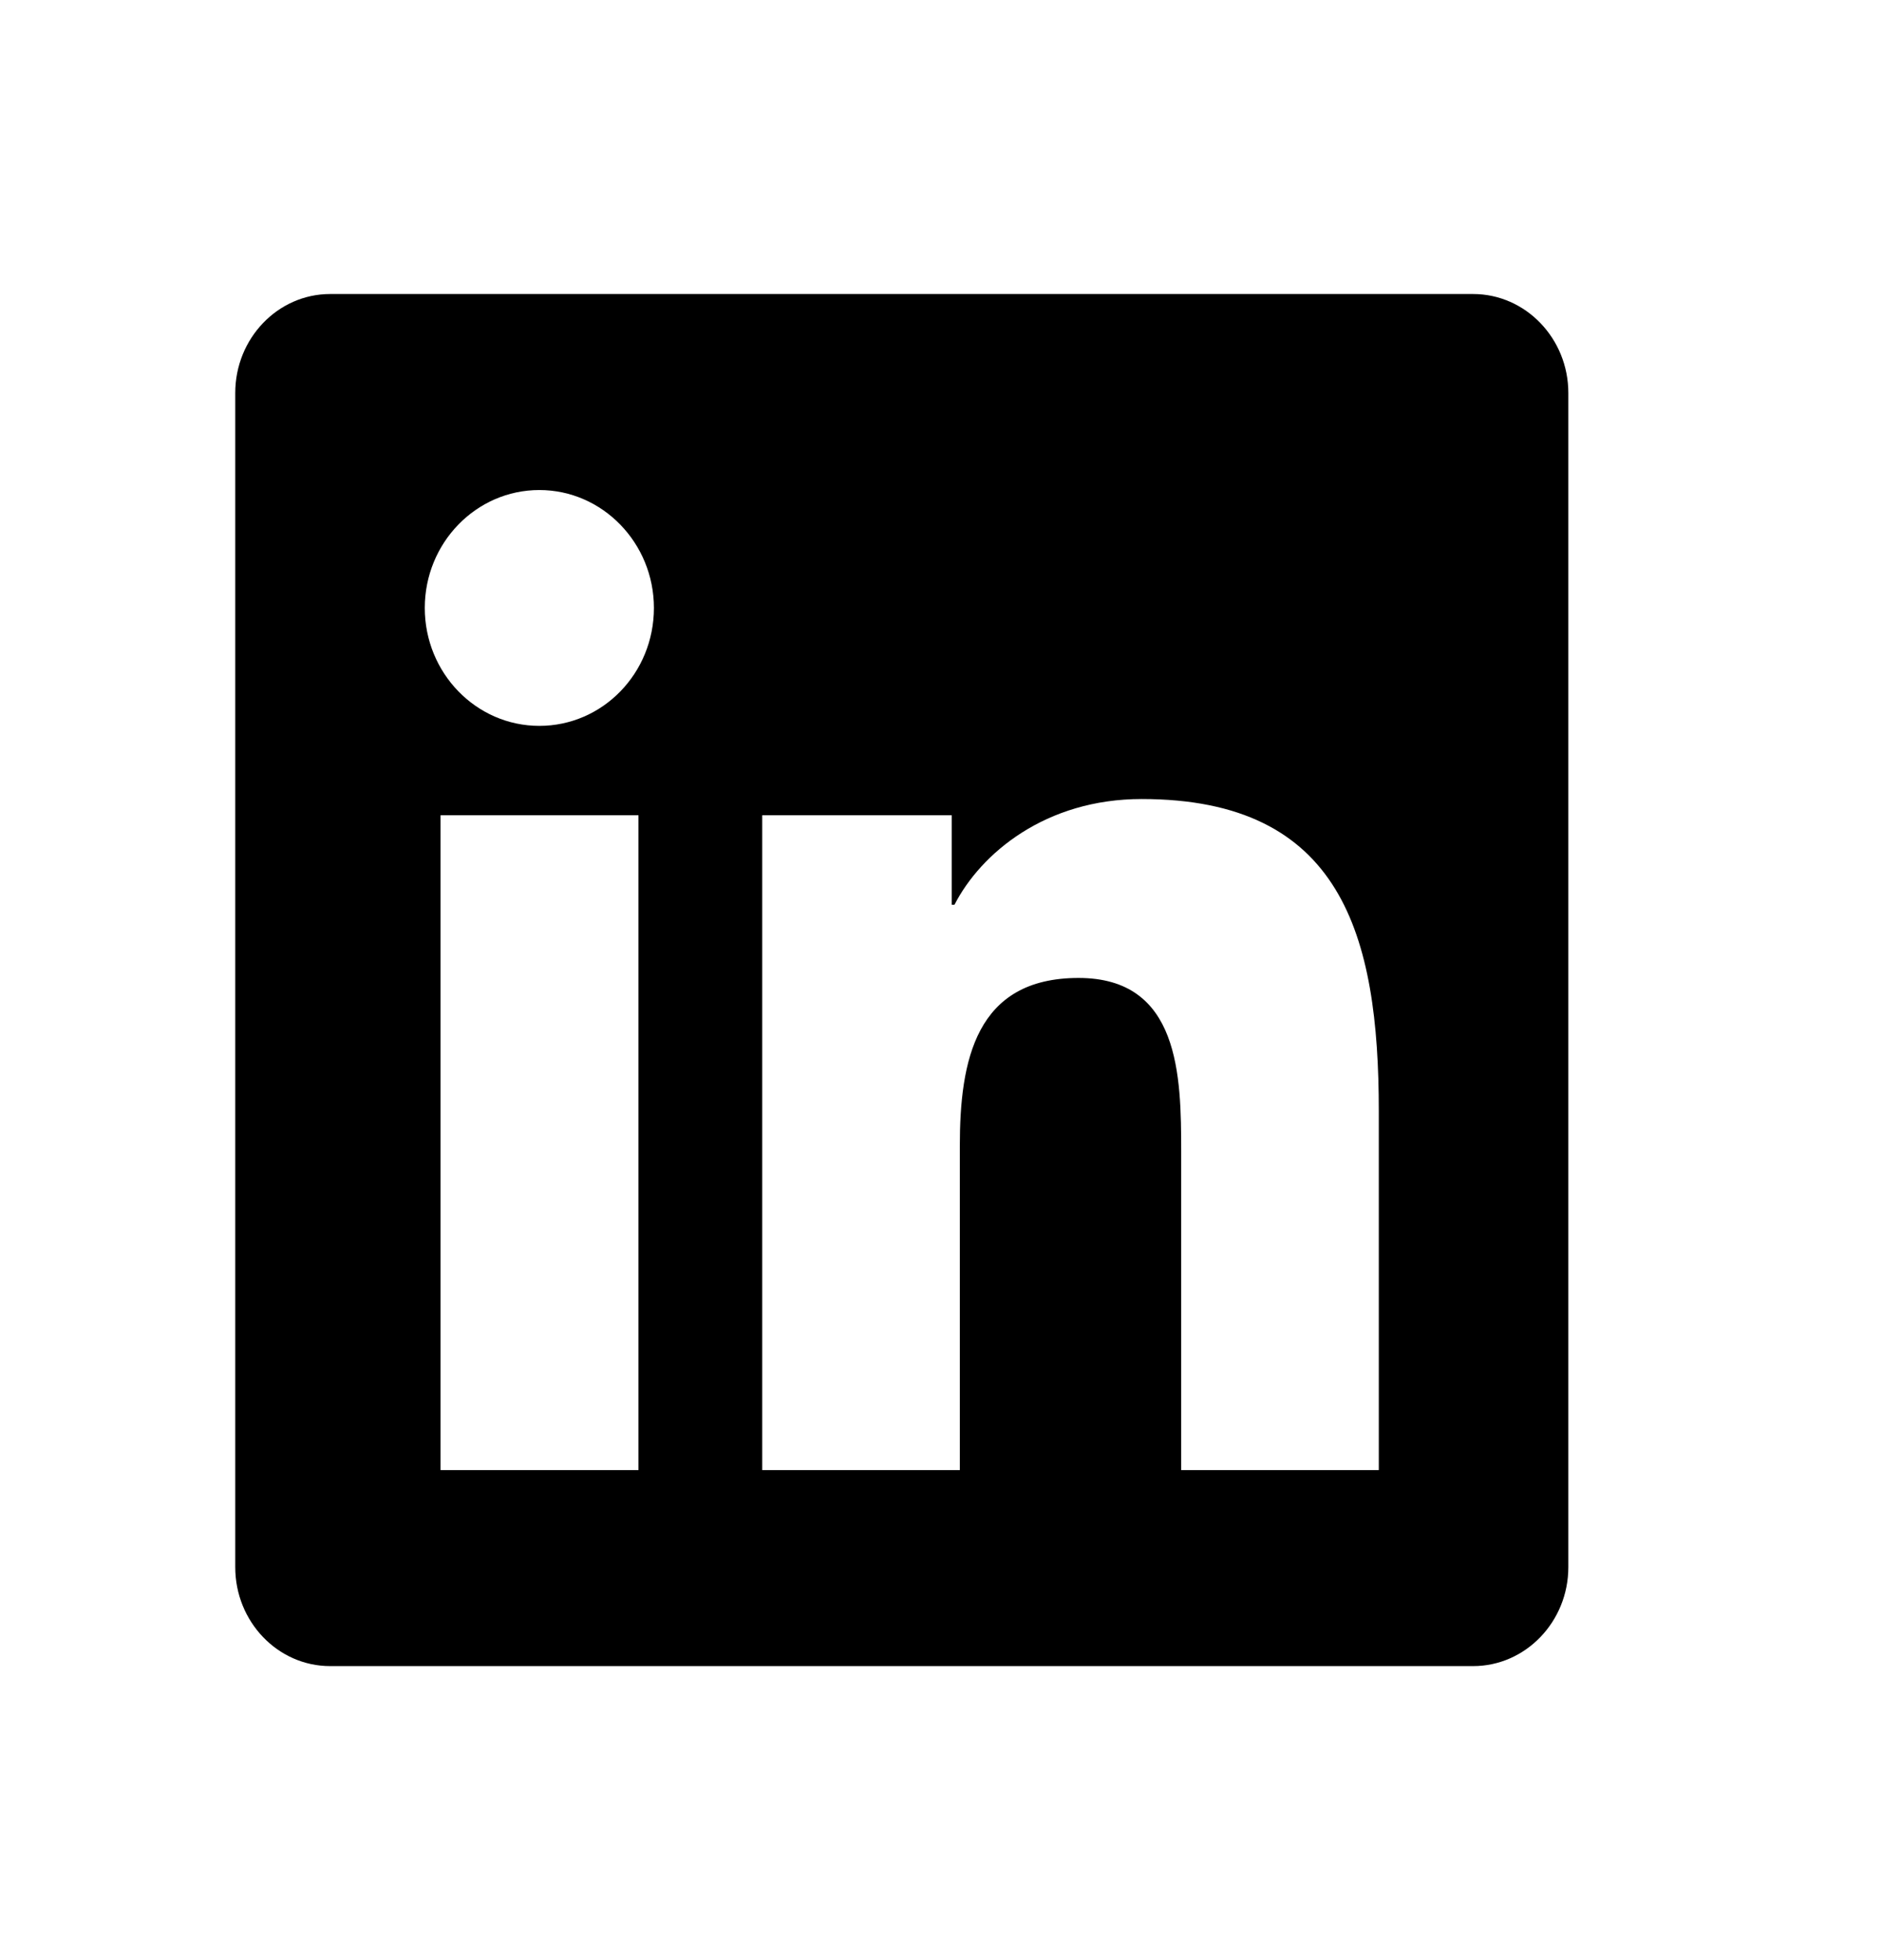 <svg width="24" height="25" viewBox="0 0 24 25" xmlns="http://www.w3.org/2000/svg">
<path d="M18.786 3.75H4.21C3.543 3.75 3 4.316 3 5.012V19.988C3 20.684 3.543 21.25 4.21 21.25H18.786C19.454 21.25 20 20.684 20 19.988V5.012C20 4.316 19.454 3.75 18.786 3.75ZM8.138 18.75H5.618V10.398H8.142V18.75H8.138ZM6.878 9.258C6.07 9.258 5.417 8.582 5.417 7.754C5.417 6.926 6.07 6.25 6.878 6.25C7.683 6.25 8.339 6.926 8.339 7.754C8.339 8.586 7.686 9.258 6.878 9.258ZM17.583 18.75H15.063V14.688C15.063 13.719 15.044 12.473 13.754 12.473C12.441 12.473 12.24 13.527 12.24 14.617V18.75H9.72V10.398H12.137V11.539H12.172C12.509 10.883 13.333 10.191 14.559 10.191C17.108 10.191 17.583 11.922 17.583 14.172V18.75Z" stroke="none"/>
</svg>
